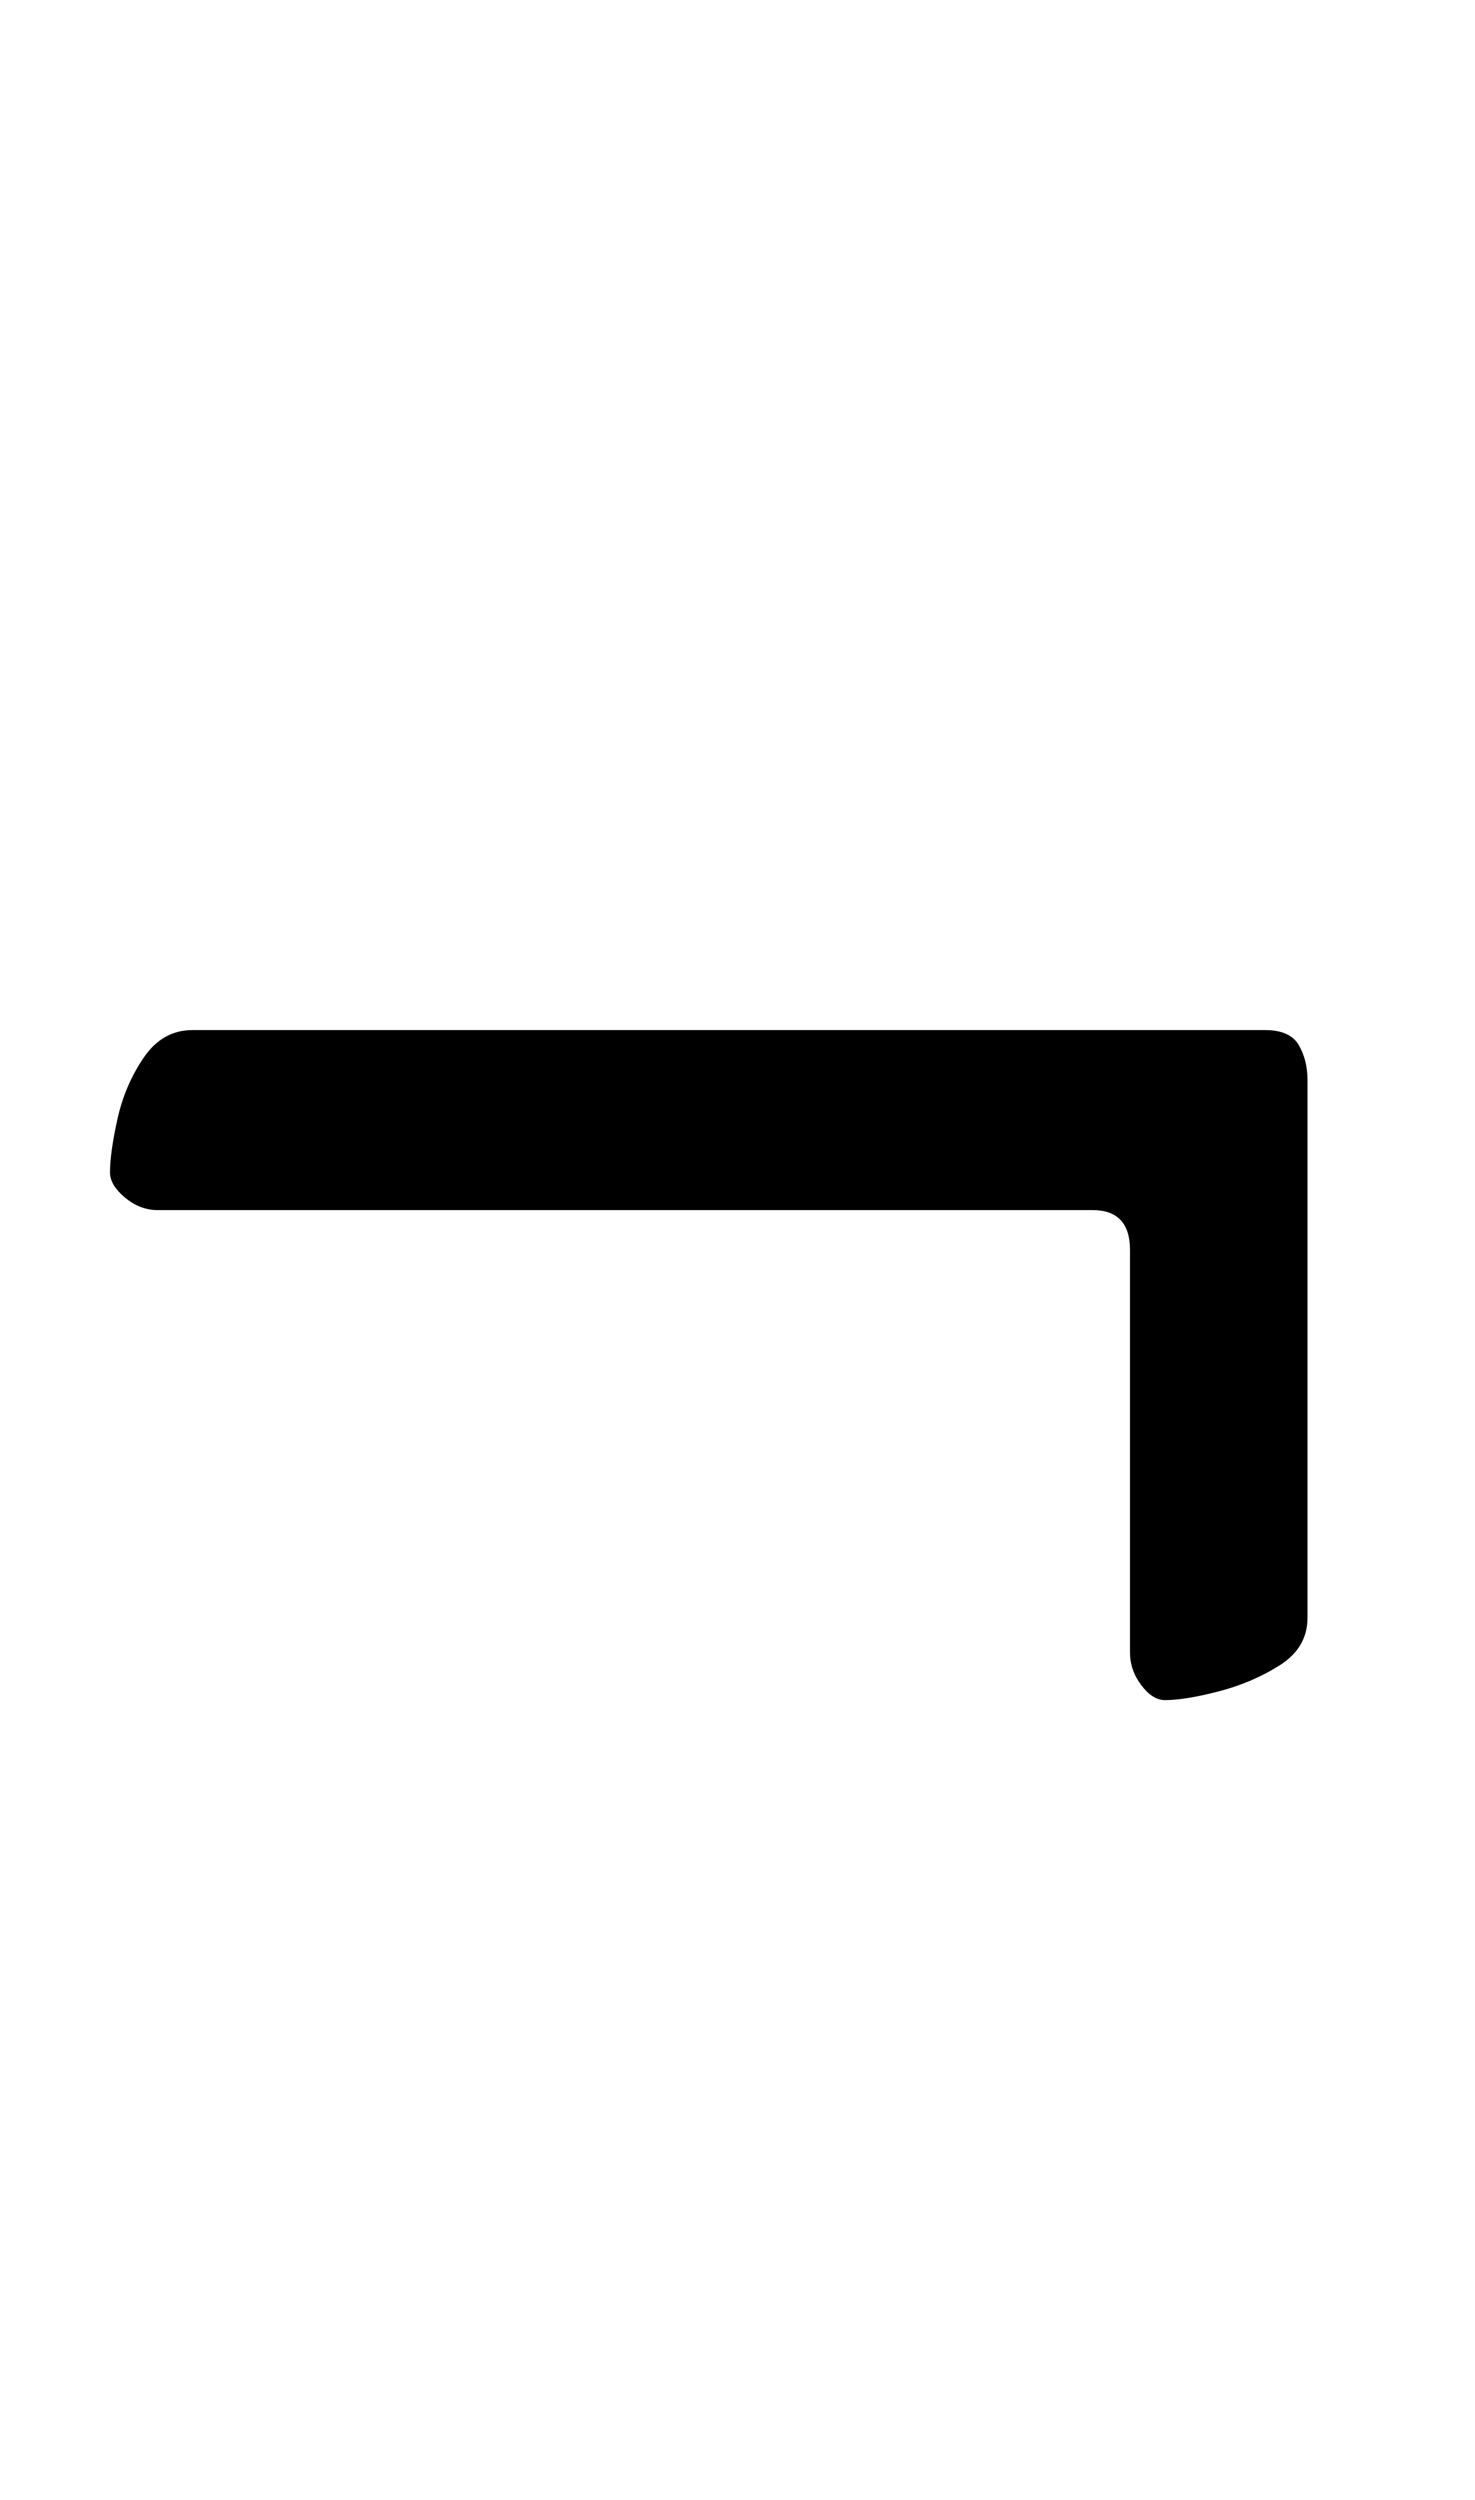 <?xml version="1.0" standalone="no"?>
<!DOCTYPE svg PUBLIC "-//W3C//DTD SVG 1.1//EN" "http://www.w3.org/Graphics/SVG/1.1/DTD/svg11.dtd" >
<svg xmlns="http://www.w3.org/2000/svg" xmlns:xlink="http://www.w3.org/1999/xlink" version="1.1" viewBox="-10 0 590 1000">
  <g transform="matrix(1 0 0 -1 0 800)">
   <path fill="currentColor"
d="M456 120q-5 0 -9.5 6t-4.5 13v161q0 16 -15 16h-374q-7 0 -13 5t-6 10q0 8 3 21.5t10.5 24.5t19.5 11h429q10 0 13.5 -6t3.5 -14v-215q0 -12 -11 -19t-24.5 -10.5t-21.5 -3.5z" />
  </g>

</svg>

